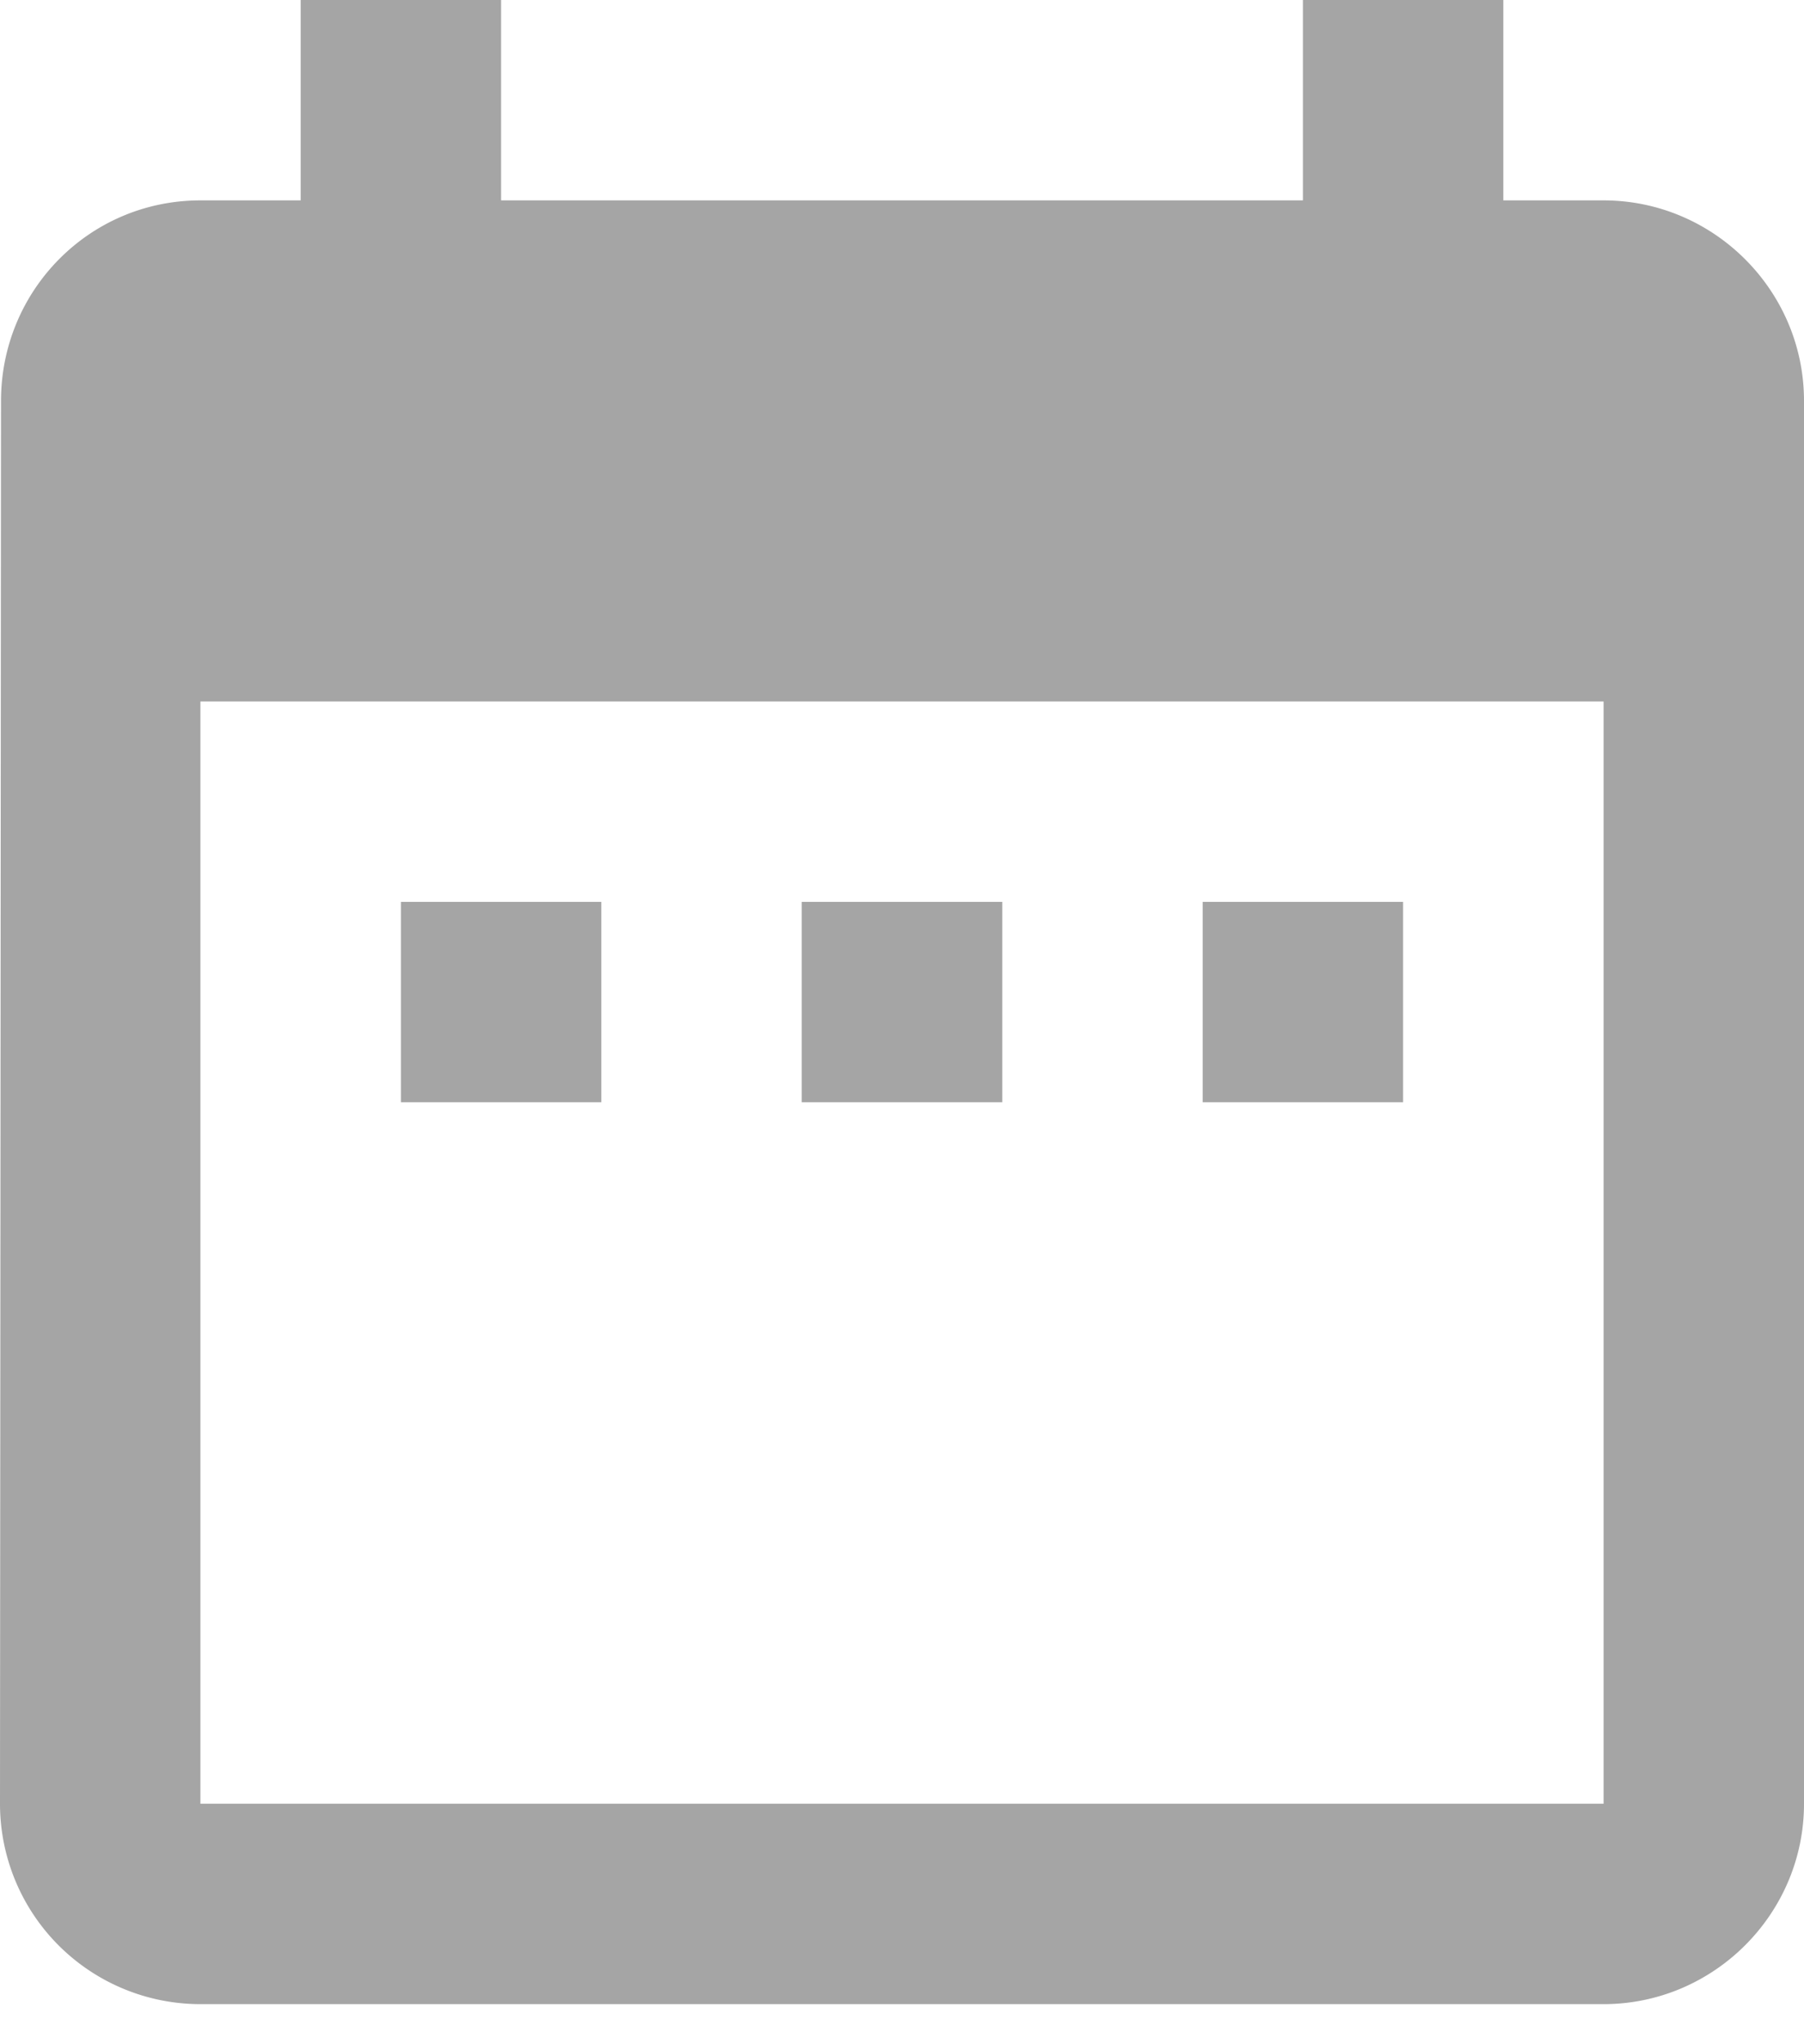 <svg width="30" height="34" fill="none" xmlns="http://www.w3.org/2000/svg"><path d="M10 15H6.667v3.333H10V15zm6.667 0h-3.334v3.333h3.334V15zm6.666 0H20v3.333h3.333V15zm3.334-11.667H25V0h-3.333v3.333H8.333V0H5v3.333H3.333c-1.85 0-3.316 1.5-3.316 3.334L0 30a3.332 3.332 0 0 0 3.333 3.333h23.334C28.5 33.333 30 31.833 30 30V6.667c0-1.834-1.5-3.334-3.333-3.334zm0 26.667H3.333V11.667h23.334V30z" fill="#A5A5A5"/></svg>